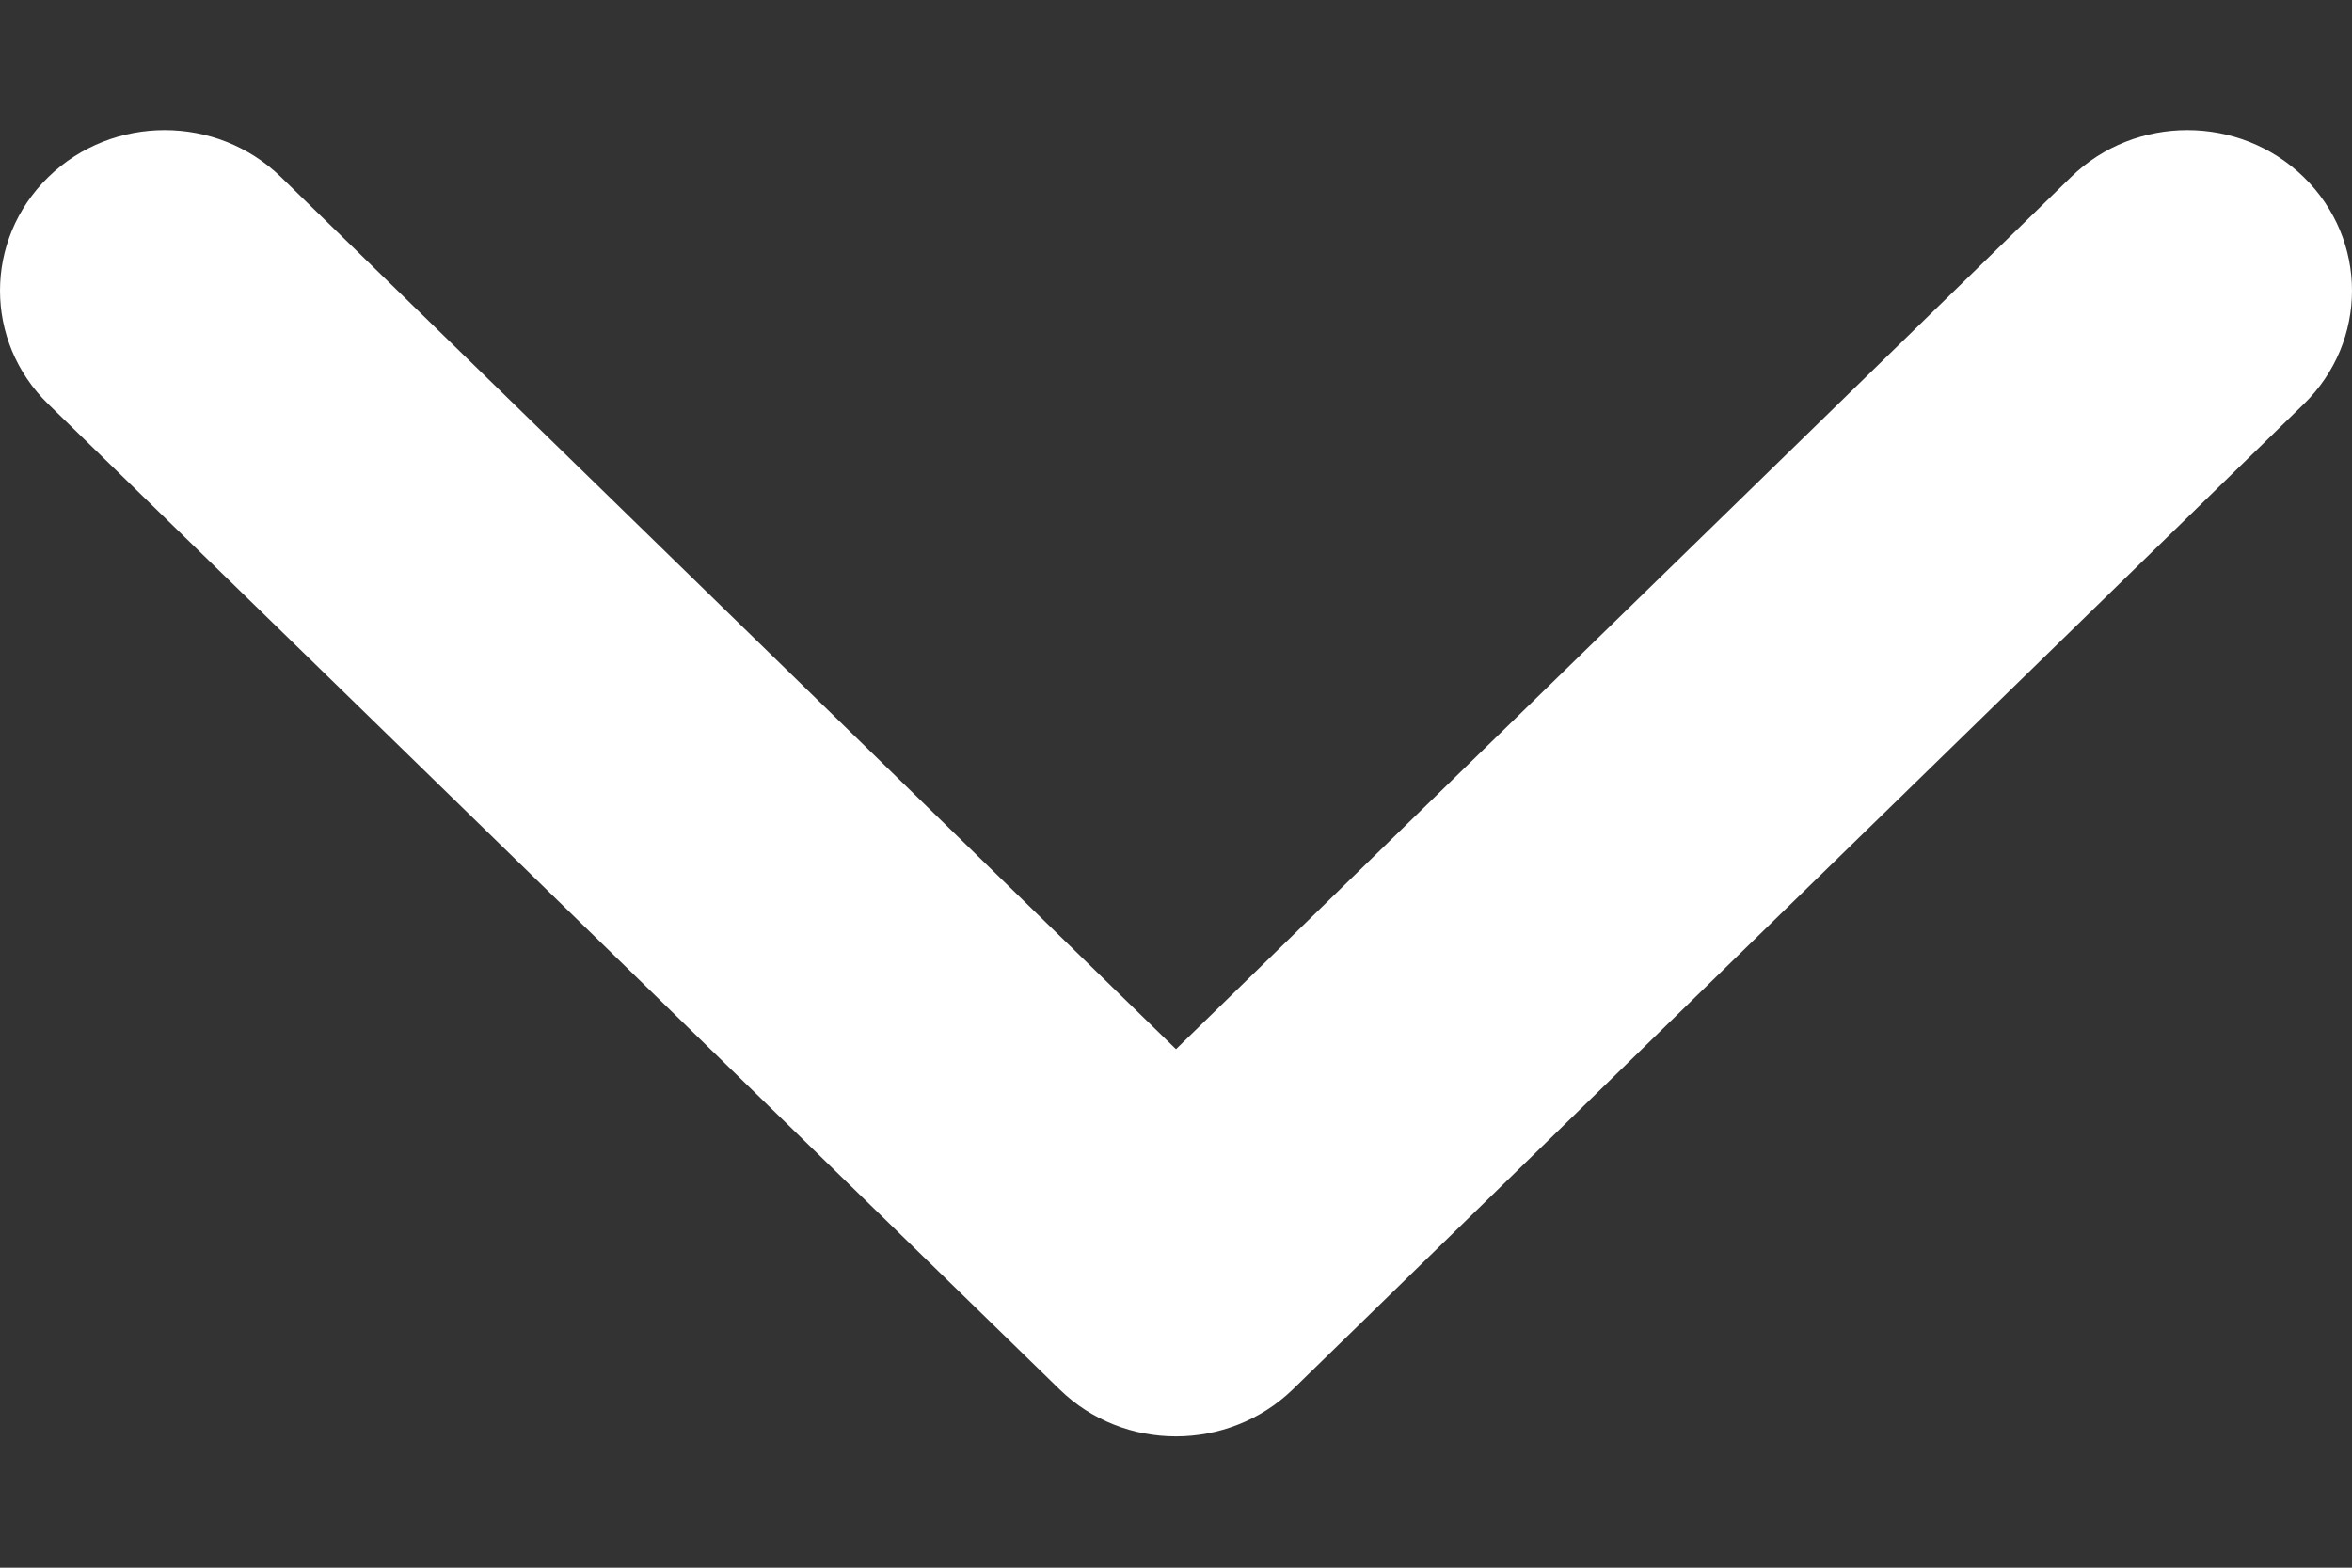 <svg width="6" height="4" viewBox="0 0 6 4" fill="none" xmlns="http://www.w3.org/2000/svg">
<rect x="0" y="0" width="6" height="4" fill="#333333" stroke="none"/>
<path d="M3 3.665C2.892 3.665 2.785 3.625 2.703 3.545L0.123 1.031C-0.041 0.871 -0.041 0.612 0.123 0.452C0.287 0.292 0.553 0.292 0.717 0.452L3 2.677L5.283 0.452C5.447 0.292 5.713 0.292 5.877 0.452C6.041 0.612 6.041 0.871 5.877 1.031L3.297 3.546C3.215 3.625 3.107 3.665 3 3.665Z" fill="white"/>
</svg>
